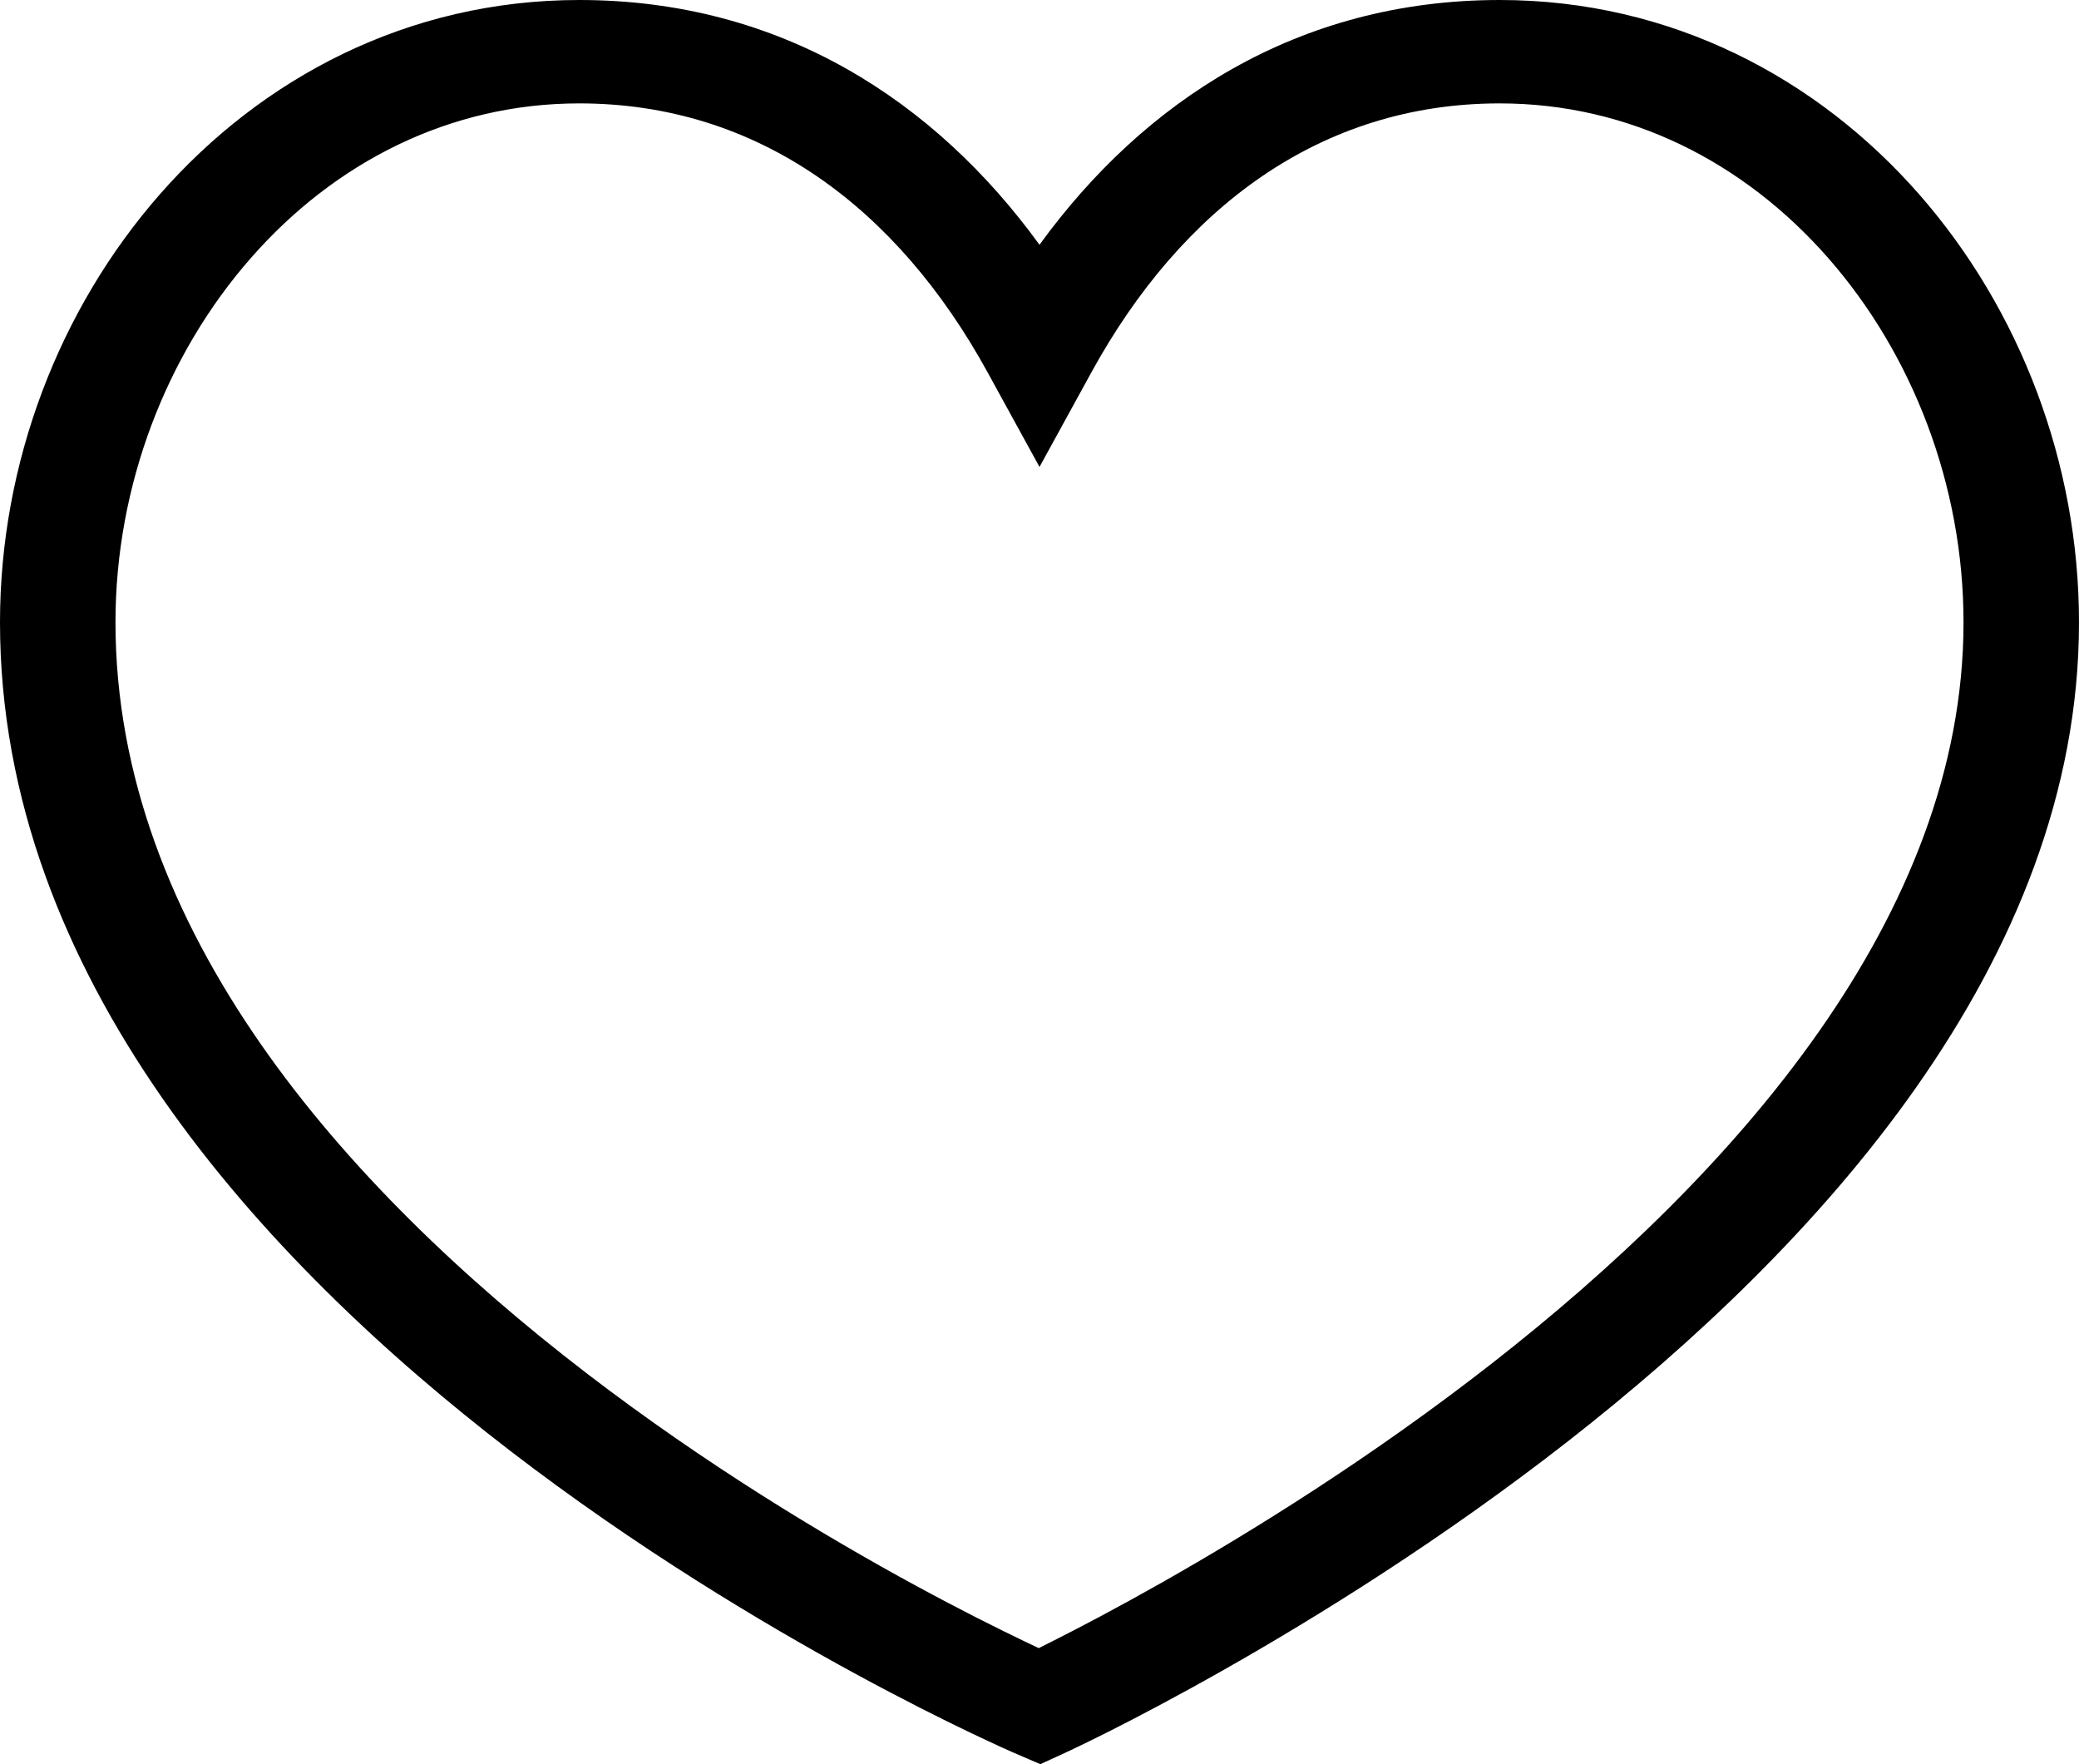 <svg width="33" height="28" viewBox="0 0 33 28" fill="none" xmlns="http://www.w3.org/2000/svg">
<path id="Vector" fill-rule="evenodd" clip-rule="evenodd" d="M3.983 4.094C2.644 5.619 1.833 7.702 1.833 9.877C1.833 14.753 5.468 18.845 9.305 21.791C11.205 23.249 13.109 24.391 14.541 25.169C15.255 25.557 15.85 25.853 16.263 26.051C16.345 26.09 16.42 26.126 16.488 26.158C16.557 26.123 16.634 26.085 16.719 26.042C17.134 25.833 17.729 25.521 18.445 25.116C19.878 24.304 21.786 23.121 23.689 21.633C27.54 18.624 31.167 14.532 31.167 9.877C31.167 7.702 30.356 5.619 29.018 4.094C27.684 2.574 25.862 1.641 23.805 1.641C20.96 1.641 18.755 3.3 17.323 5.911L16.5 7.411L15.677 5.911C14.245 3.3 12.039 1.641 9.195 1.641C7.138 1.641 5.316 2.574 3.983 4.094ZM16.5 27.084C16.102 27.823 16.102 27.823 16.102 27.823L16.098 27.821L16.087 27.817L16.05 27.8C16.017 27.786 15.971 27.765 15.911 27.738C15.791 27.683 15.617 27.603 15.398 27.498C14.959 27.288 14.336 26.977 13.59 26.572C12.099 25.762 10.108 24.569 8.112 23.037C4.157 20.002 0 15.491 0 9.877C0 7.353 0.936 4.908 2.541 3.08C4.15 1.246 6.468 0 9.195 0C12.407 0 14.849 1.611 16.5 3.885C18.151 1.611 20.593 0 23.805 0C26.532 0 28.85 1.246 30.459 3.08C32.064 4.909 33 7.353 33 9.877C33 15.279 28.835 19.791 24.895 22.87C22.902 24.427 20.913 25.66 19.425 26.503C18.68 26.925 18.058 27.251 17.62 27.472C17.401 27.582 17.228 27.667 17.108 27.724C17.049 27.753 17.002 27.775 16.97 27.79L16.933 27.807L16.923 27.812L16.92 27.813L16.919 27.814C16.919 27.814 16.918 27.814 16.5 27.084ZM16.5 27.084L16.919 27.814L16.513 28L16.102 27.823L16.5 27.084Z" fill="black"/>
</svg>
